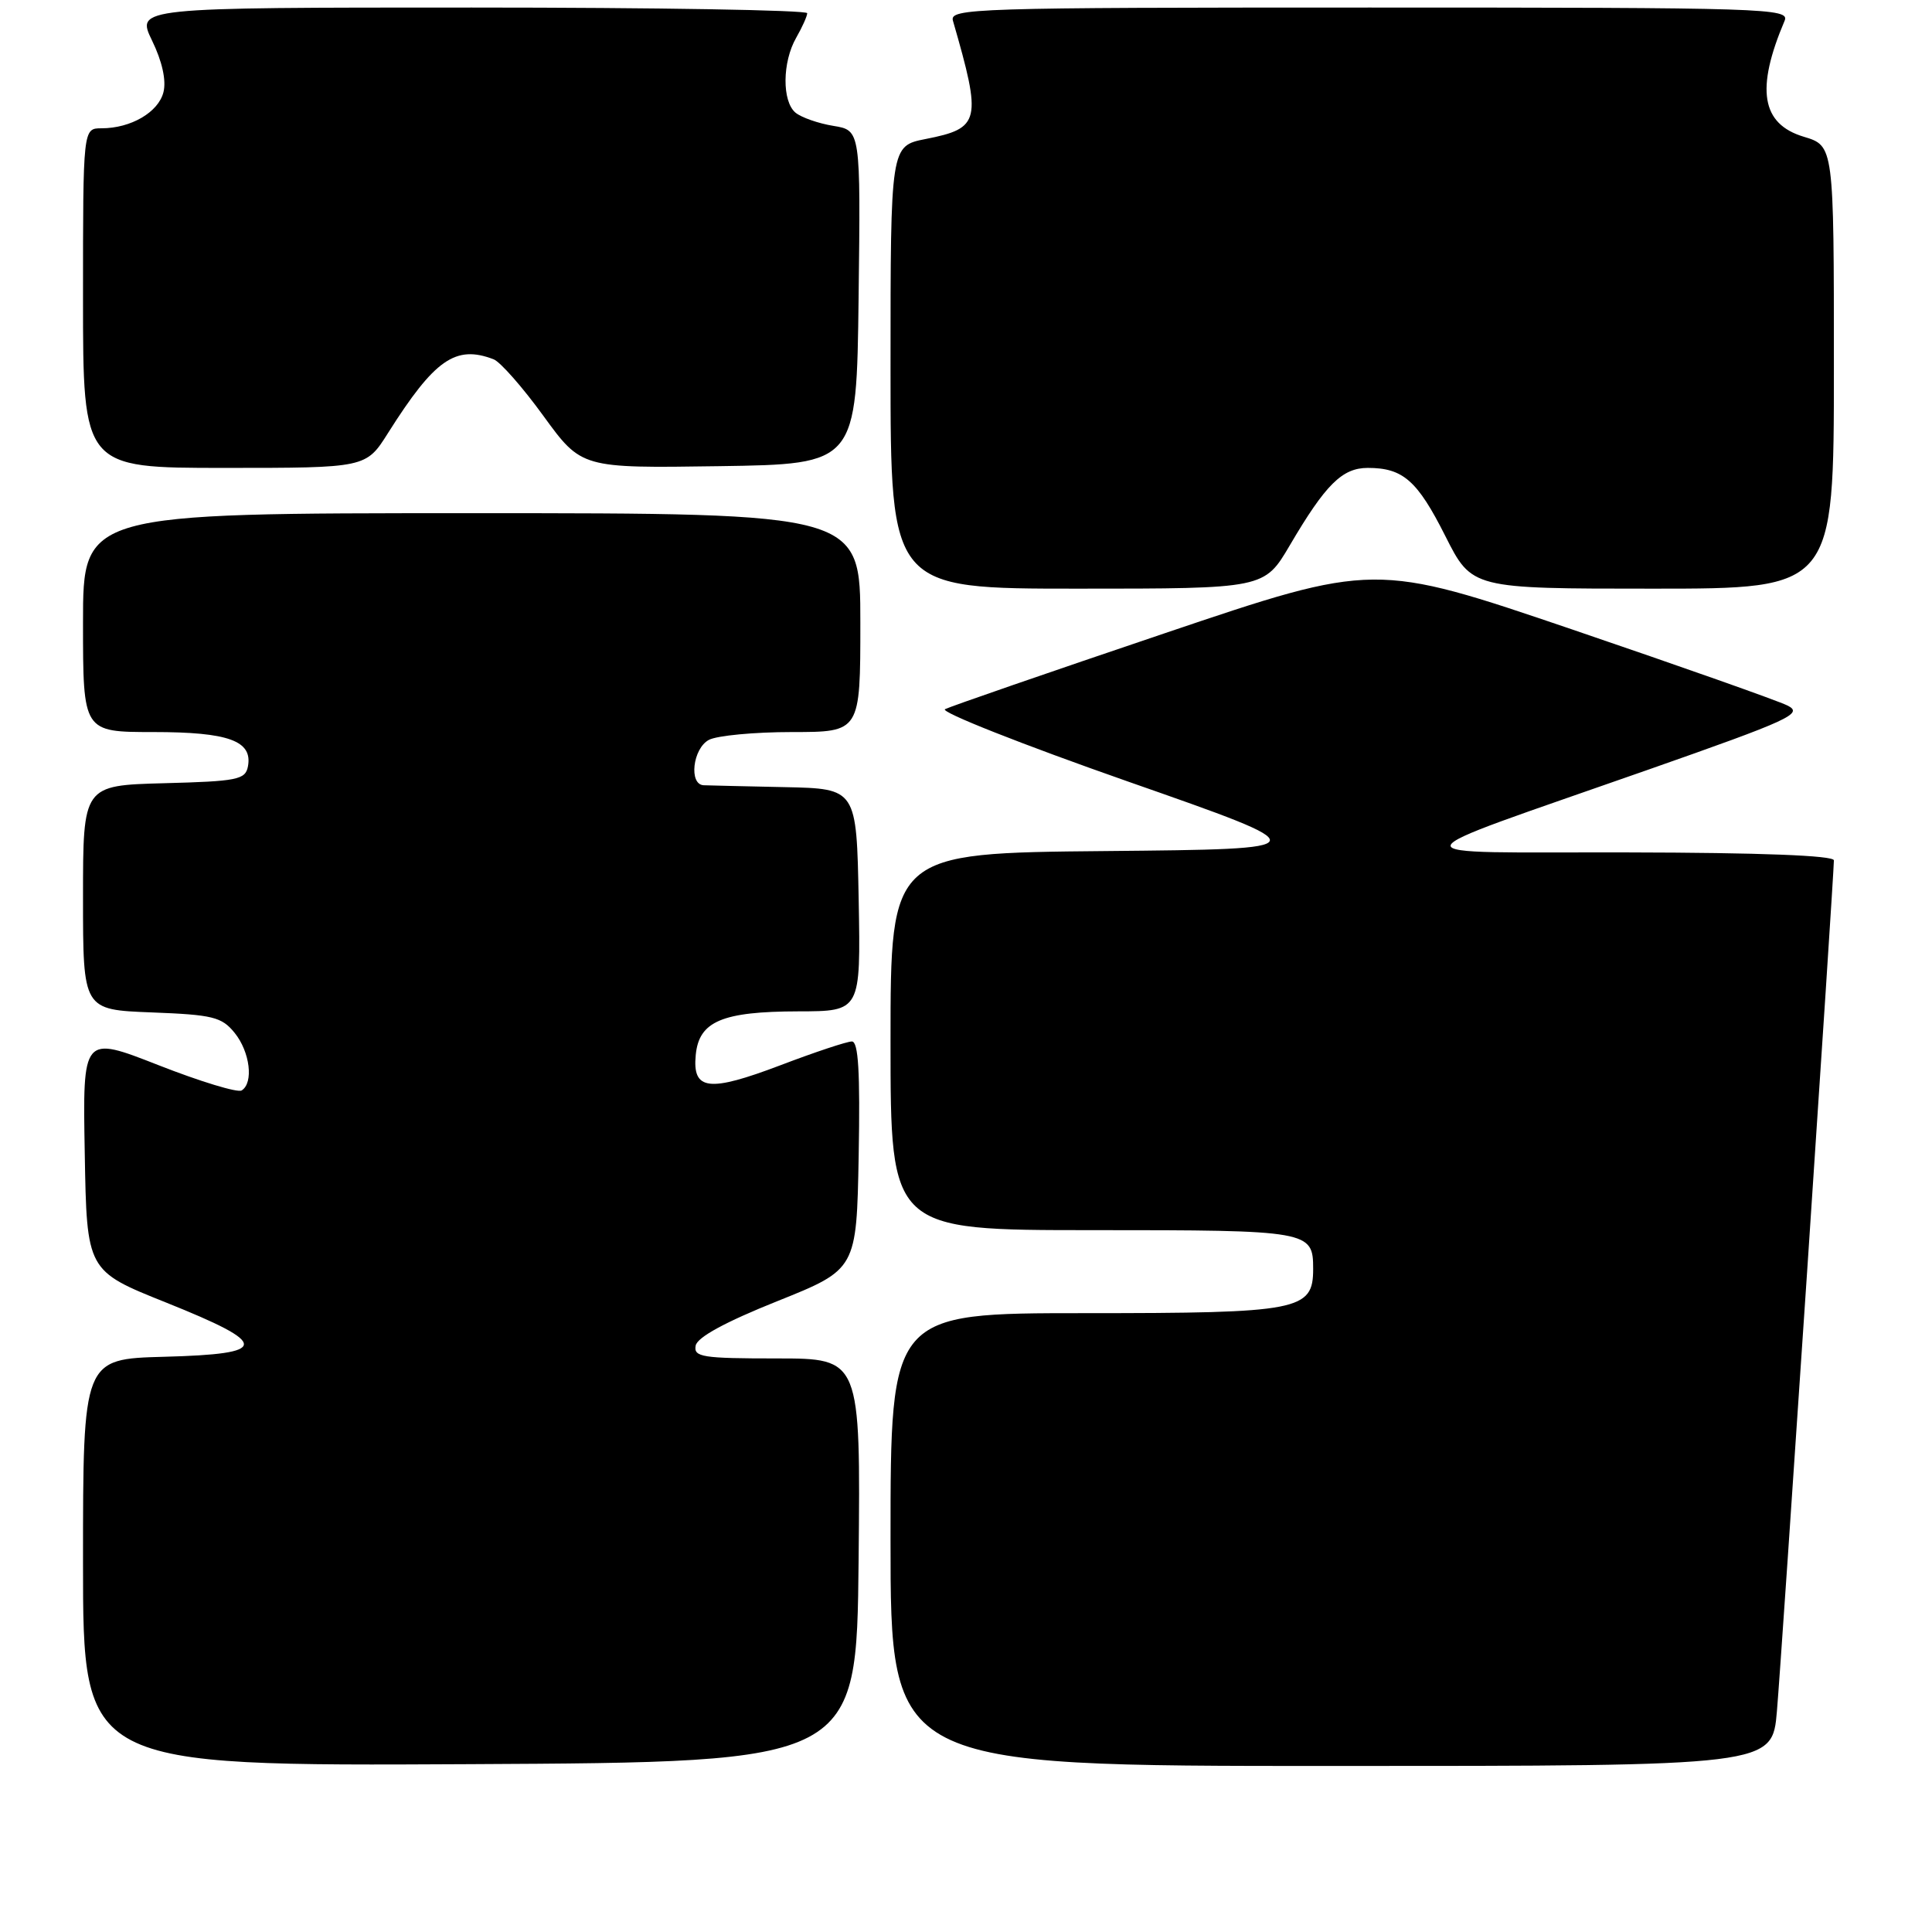 <?xml version="1.0" encoding="UTF-8" standalone="no"?>
<!DOCTYPE svg PUBLIC "-//W3C//DTD SVG 1.1//EN" "http://www.w3.org/Graphics/SVG/1.1/DTD/svg11.dtd" >
<svg xmlns="http://www.w3.org/2000/svg" xmlns:xlink="http://www.w3.org/1999/xlink" version="1.1" viewBox="0 0 256 256">
 <g >
 <path fill="currentColor"
d=" M 113.77 206.75 C 114.03 180.00 114.03 180.00 102.94 180.00 C 93.06 180.00 91.89 179.82 92.18 178.30 C 92.39 177.19 96.13 175.16 103.00 172.41 C 113.50 168.20 113.50 168.20 113.78 153.10 C 113.98 142.04 113.74 138.00 112.88 138.00 C 112.23 138.00 107.98 139.41 103.44 141.14 C 93.90 144.76 91.73 144.50 92.19 139.78 C 92.62 135.33 95.67 134.03 105.78 134.01 C 114.05 134.00 114.05 134.00 113.78 119.25 C 113.50 104.50 113.50 104.50 104.00 104.30 C 98.78 104.19 93.94 104.08 93.25 104.05 C 91.24 103.97 91.79 99.18 93.93 98.04 C 95.00 97.47 99.95 97.00 104.93 97.00 C 114.00 97.00 114.00 97.00 114.00 82.50 C 114.00 68.00 114.00 68.00 62.50 68.00 C 11.00 68.00 11.00 68.00 11.00 82.50 C 11.00 97.00 11.00 97.00 20.31 97.00 C 30.30 97.00 33.50 98.16 32.85 101.57 C 32.51 103.31 31.44 103.53 21.74 103.78 C 11.00 104.07 11.00 104.07 11.00 118.93 C 11.00 133.80 11.00 133.80 20.09 134.15 C 28.21 134.46 29.38 134.75 31.09 136.86 C 33.13 139.38 33.63 143.49 32.02 144.49 C 31.49 144.82 26.53 143.31 21.00 141.14 C 10.95 137.20 10.95 137.20 11.23 152.79 C 11.50 168.39 11.50 168.39 22.00 172.59 C 35.82 178.13 35.78 179.41 21.75 179.78 C 11.00 180.07 11.00 180.07 11.00 207.04 C 11.00 234.02 11.00 234.02 62.25 233.76 C 113.50 233.50 113.50 233.50 113.77 206.75 Z  M 235.45 226.75 C 236.06 219.71 243.00 116.01 243.00 114.00 C 243.00 113.36 233.23 112.98 215.75 112.95 C 184.09 112.88 183.79 114.14 218.36 102.00 C 237.23 95.38 239.00 94.56 236.86 93.49 C 235.56 92.84 222.72 88.31 208.33 83.41 C 182.15 74.51 182.15 74.51 154.33 83.91 C 139.02 89.08 125.92 93.61 125.22 93.97 C 124.51 94.32 135.43 98.64 149.47 103.56 C 175.01 112.50 175.01 112.50 146.51 112.77 C 118.00 113.03 118.00 113.03 118.00 138.02 C 118.00 163.00 118.00 163.00 144.80 163.00 C 173.57 163.00 174.00 163.08 174.00 168.14 C 174.00 173.65 172.20 174.00 143.78 174.00 C 118.00 174.00 118.00 174.00 118.00 204.00 C 118.00 234.00 118.00 234.00 176.41 234.00 C 234.83 234.00 234.83 234.00 235.45 226.75 Z  M 170.91 72.25 C 175.65 64.18 177.85 62.00 181.24 62.00 C 185.91 62.00 187.81 63.67 191.52 71.04 C 195.03 78.00 195.03 78.00 219.01 78.00 C 243.00 78.00 243.00 78.00 243.00 48.66 C 243.00 19.32 243.00 19.32 239.01 18.12 C 233.38 16.43 232.62 11.81 236.47 2.75 C 237.17 1.10 234.18 1.00 181.49 1.00 C 128.89 1.00 125.80 1.10 126.27 2.75 C 130.12 16.07 129.91 16.99 122.65 18.42 C 118.00 19.34 118.00 19.34 118.00 48.67 C 118.00 78.00 118.00 78.00 142.77 78.00 C 167.53 78.00 167.53 78.00 170.91 72.25 Z  M 51.42 57.37 C 57.58 47.62 60.37 45.67 65.41 47.61 C 66.28 47.94 69.26 51.32 72.02 55.13 C 77.05 62.04 77.05 62.04 95.28 61.77 C 113.50 61.50 113.50 61.50 113.77 39.38 C 114.04 17.27 114.04 17.27 110.43 16.68 C 108.45 16.36 106.19 15.57 105.41 14.93 C 103.61 13.43 103.65 8.23 105.50 5.00 C 106.29 3.62 106.95 2.16 106.96 1.75 C 106.98 1.34 86.98 1.00 62.51 1.00 C 18.03 1.00 18.03 1.00 20.15 5.38 C 21.49 8.13 22.05 10.66 21.66 12.21 C 20.99 14.87 17.35 17.00 13.45 17.00 C 11.00 17.00 11.00 17.00 11.00 39.50 C 11.00 62.00 11.00 62.00 29.75 62.00 C 48.50 62.00 48.50 62.00 51.42 57.37 Z "/>
</g>
</svg>